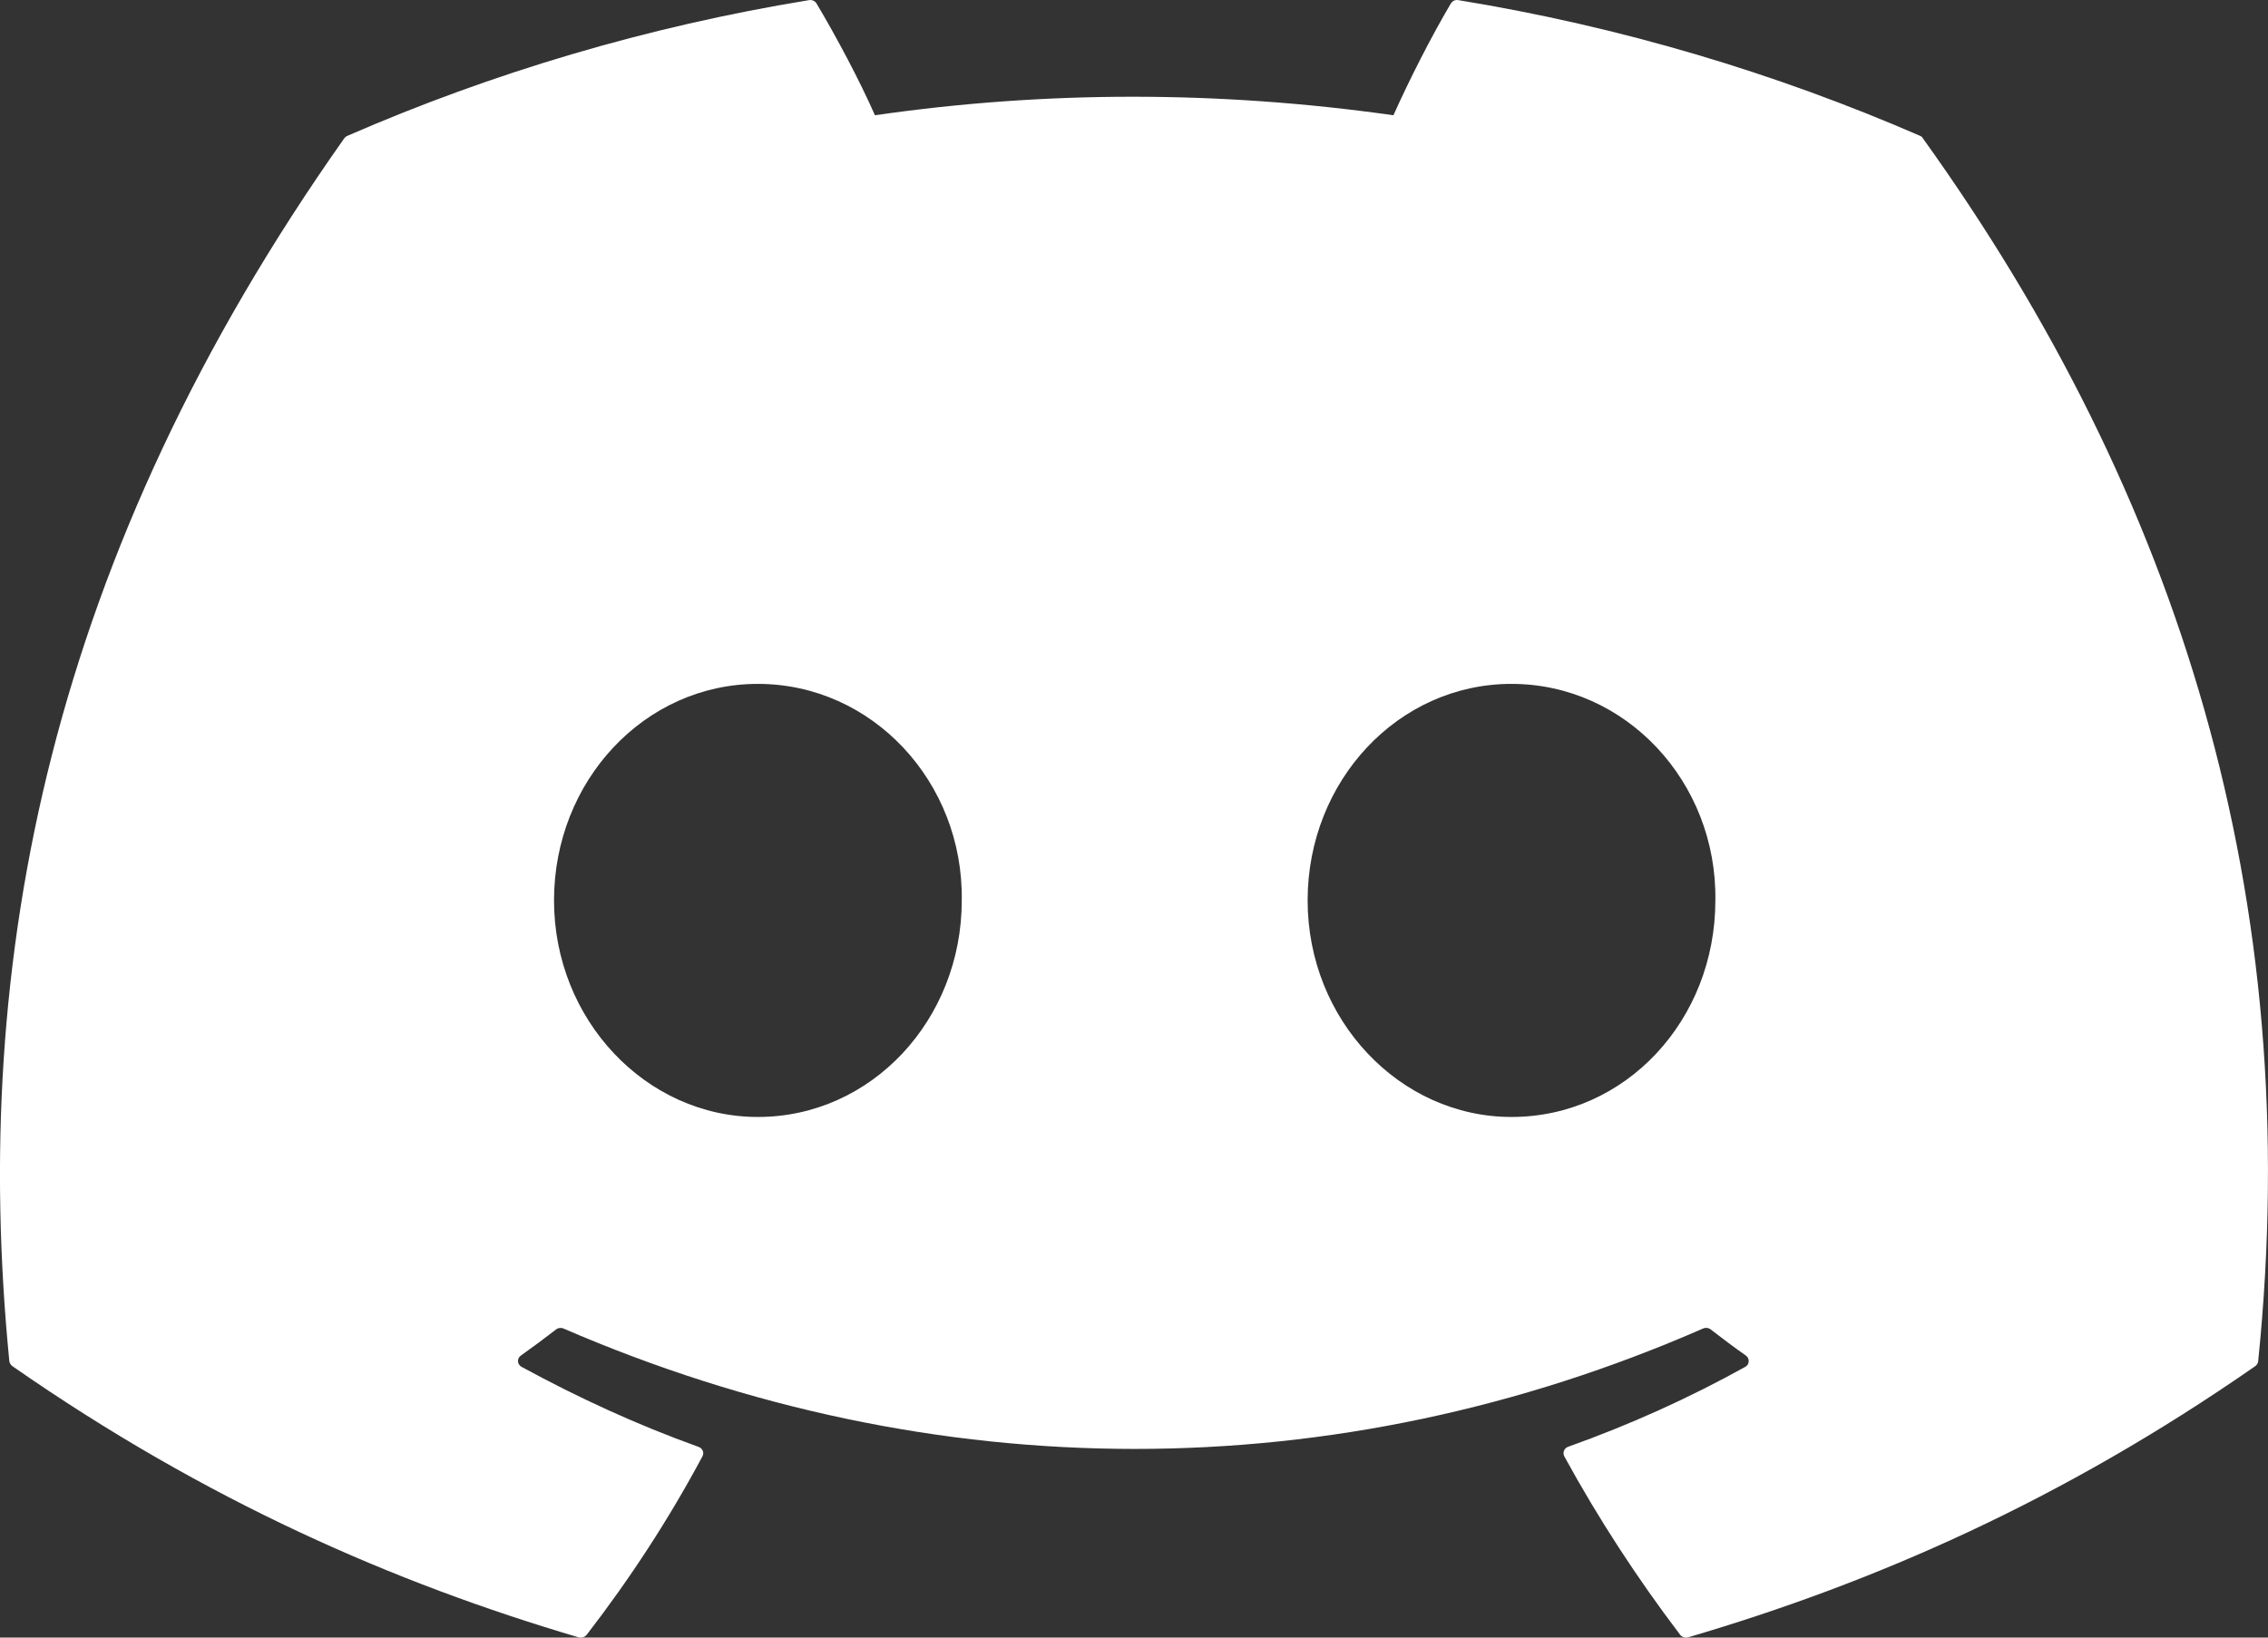<svg width="18" height="13" viewBox="0 0 18 13" fill="none" xmlns="http://www.w3.org/2000/svg">
<rect x="0" y="0" width="18" height="13" fill="#333333" stroke="none"/>
<path d="M15.261 1.098C17.294 3.931 18.298 7.127 17.922 10.806C17.921 10.821 17.912 10.835 17.899 10.845C16.359 11.916 14.868 12.566 13.397 12.998C13.386 13.001 13.374 13.001 13.362 12.997C13.351 12.993 13.341 12.987 13.334 12.977C12.994 12.529 12.686 12.057 12.415 11.561C12.4 11.532 12.414 11.496 12.446 11.485C12.936 11.31 13.402 11.1 13.851 10.851C13.886 10.832 13.888 10.784 13.856 10.761C13.761 10.694 13.666 10.623 13.576 10.553C13.559 10.54 13.536 10.538 13.517 10.546C10.606 11.821 7.417 11.821 4.471 10.546C4.452 10.538 4.429 10.541 4.413 10.554C4.323 10.624 4.228 10.694 4.134 10.761C4.101 10.784 4.104 10.832 4.14 10.851C4.588 11.095 5.054 11.31 5.544 11.486C5.576 11.497 5.591 11.532 5.575 11.561C5.31 12.057 5.002 12.53 4.656 12.978C4.641 12.996 4.616 13.005 4.592 12.998C3.129 12.566 1.637 11.916 0.098 10.845C0.085 10.835 0.076 10.82 0.074 10.805C-0.239 7.623 0.4 4.401 2.733 1.097C2.739 1.089 2.748 1.082 2.758 1.078C3.906 0.578 5.136 0.211 6.421 0.001C6.445 -0.003 6.468 0.008 6.48 0.027C6.639 0.294 6.821 0.636 6.944 0.915C8.299 0.719 9.675 0.719 11.059 0.915C11.181 0.642 11.357 0.294 11.515 0.027C11.521 0.018 11.529 0.01 11.54 0.005C11.55 0 11.562 -0.001 11.574 0.001C12.86 0.211 14.09 0.579 15.238 1.078C15.248 1.082 15.256 1.089 15.261 1.098ZM7.633 7.148C7.647 6.208 6.923 5.429 6.015 5.429C5.114 5.429 4.397 6.201 4.397 7.148C4.397 8.096 5.128 8.867 6.015 8.867C6.916 8.867 7.633 8.096 7.633 7.148ZM13.614 7.148C13.628 6.208 12.904 5.429 11.996 5.429C11.095 5.429 10.378 6.201 10.378 7.148C10.378 8.096 11.109 8.867 11.996 8.867C12.904 8.867 13.614 8.096 13.614 7.148Z" fill="white"/>
</svg>
